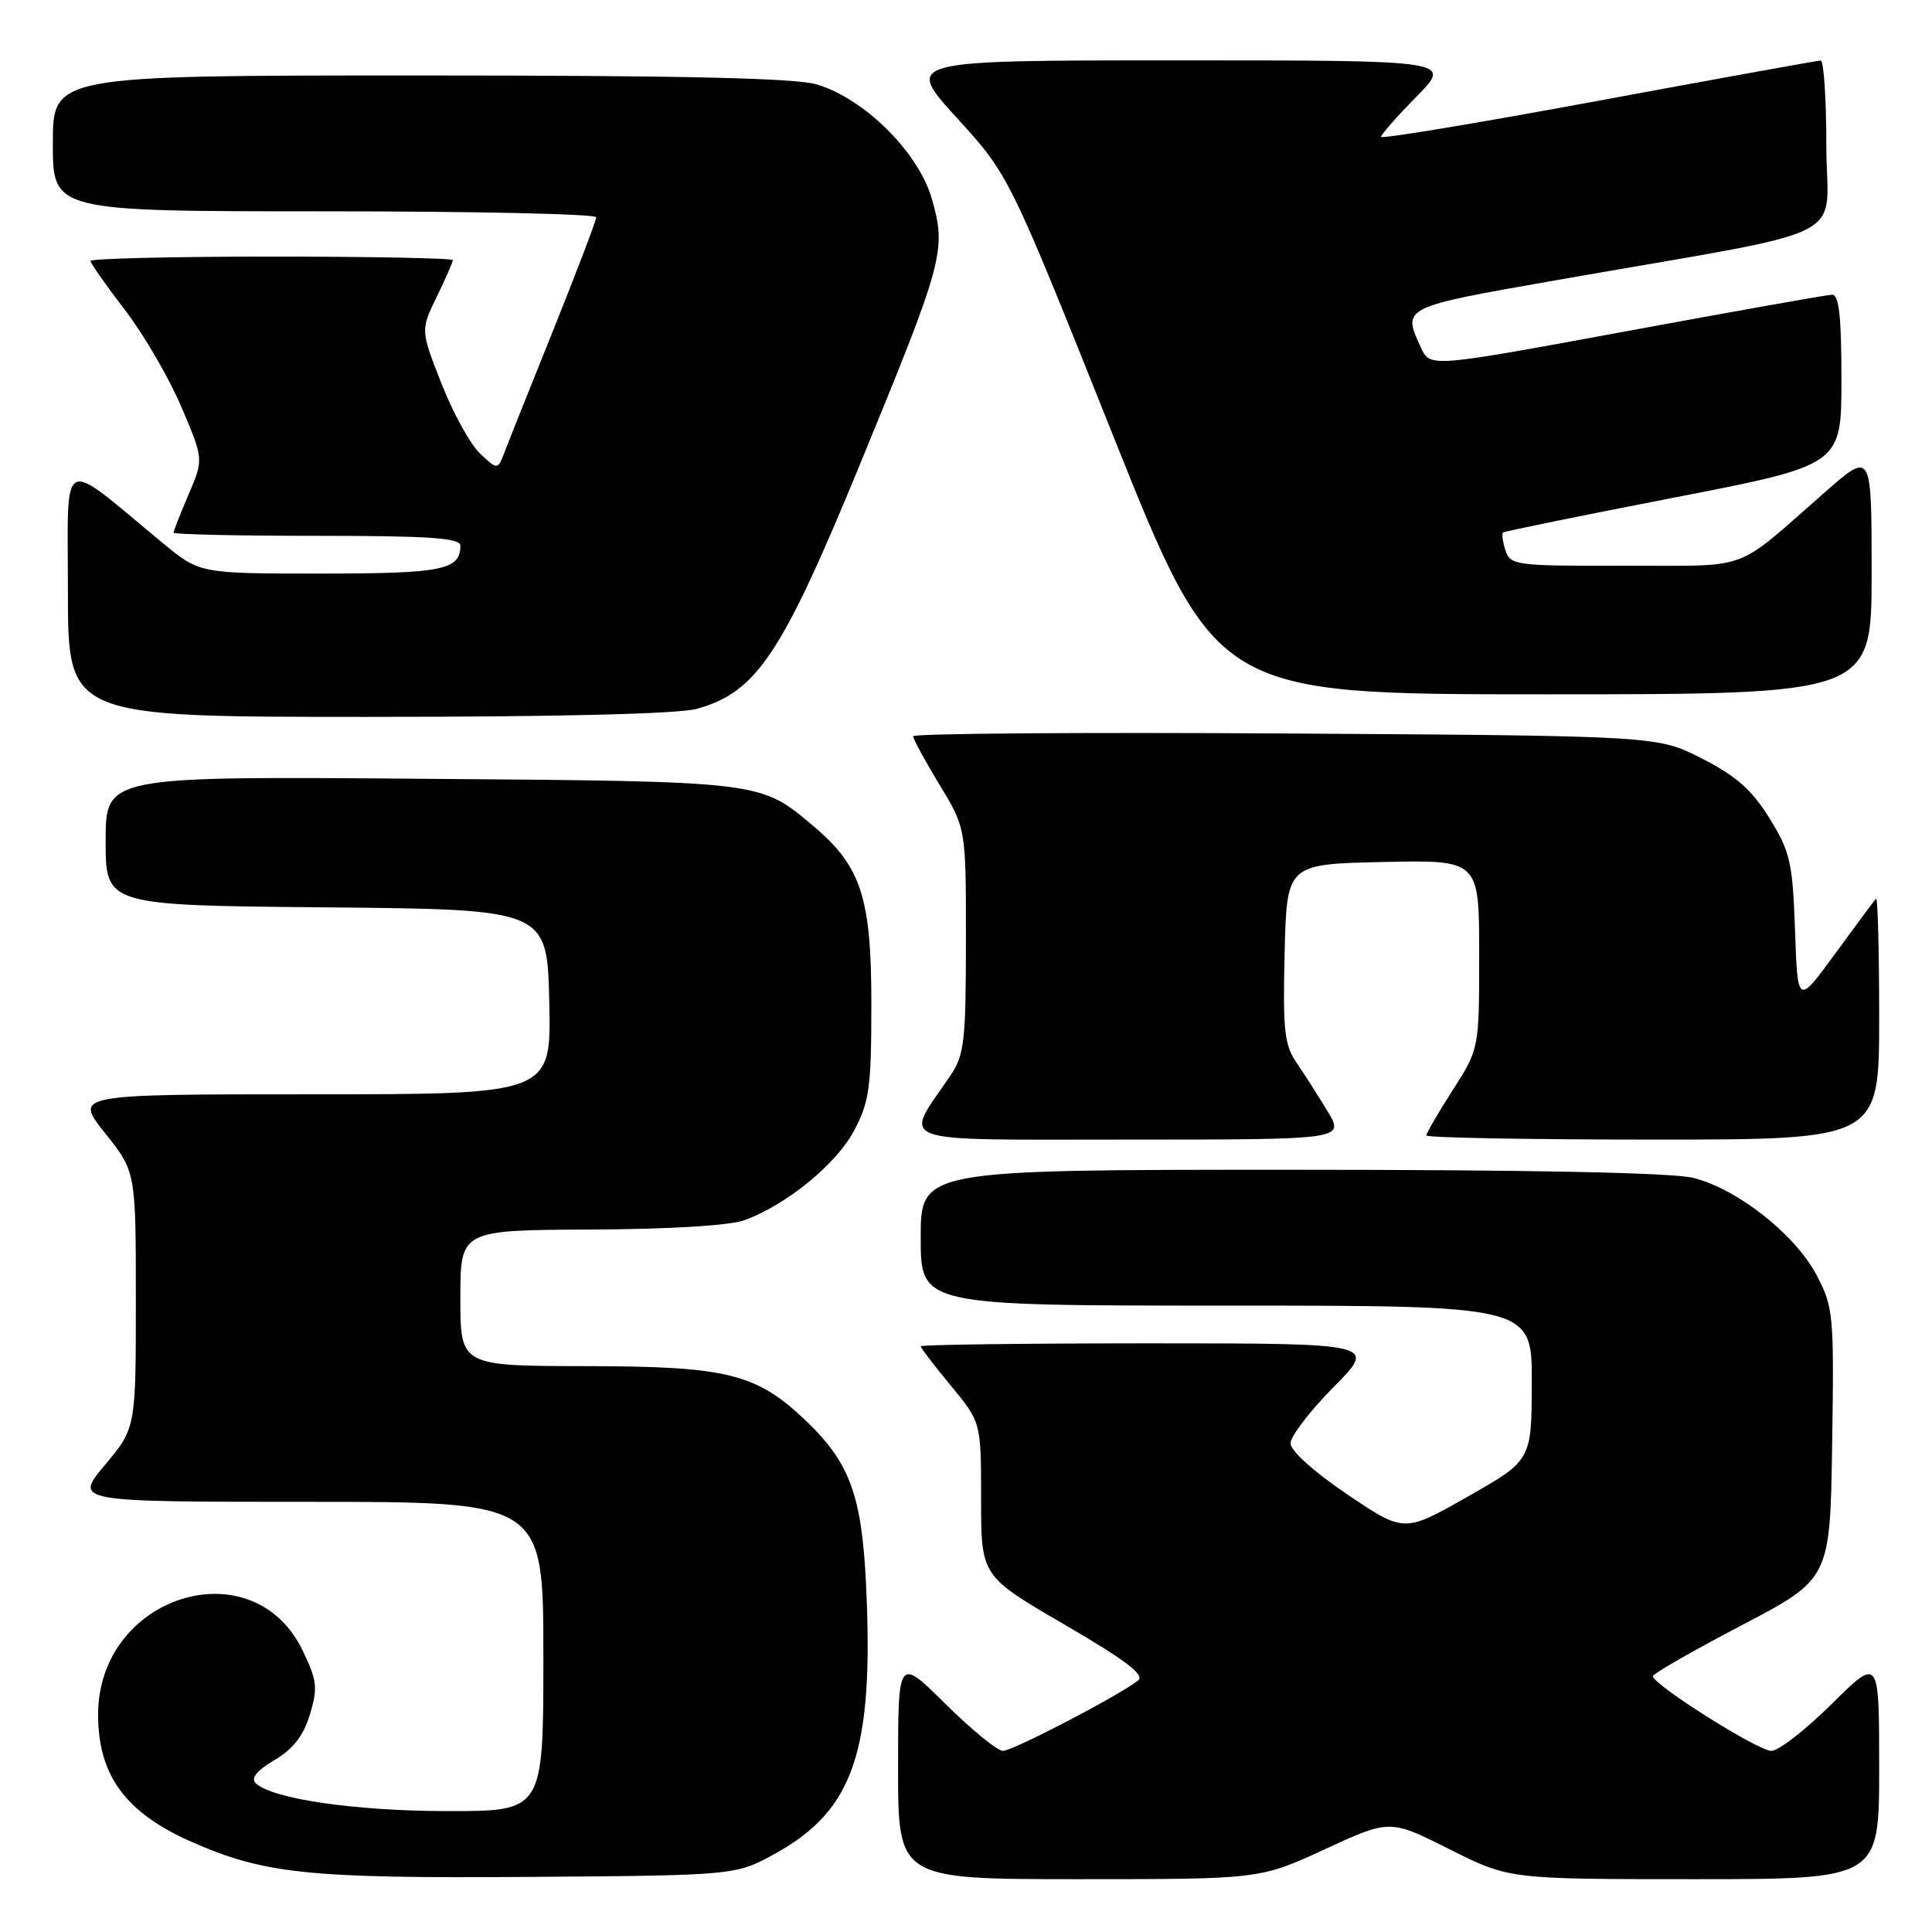 <?xml version="1.0" encoding="UTF-8" standalone="no"?>
<!DOCTYPE svg PUBLIC "-//W3C//DTD SVG 1.1//EN" "http://www.w3.org/Graphics/SVG/1.1/DTD/svg11.dtd" >
<svg xmlns="http://www.w3.org/2000/svg" xmlns:xlink="http://www.w3.org/1999/xlink" version="1.1" viewBox="0 0 256 256">
 <g >
 <path fill="currentColor"
d=" M 102.77 245.58 C 113.15 239.83 115.80 231.98 114.76 210.05 C 114.20 198.19 112.61 193.83 106.84 188.31 C 100.25 182.00 96.44 181.05 77.75 181.02 C 61.00 181.00 61.00 181.00 61.00 172.00 C 61.00 163.00 61.00 163.00 78.25 162.92 C 88.79 162.88 96.74 162.39 98.68 161.67 C 104.27 159.61 110.83 154.24 113.18 149.80 C 115.20 145.99 115.46 144.08 115.46 133.00 C 115.46 118.94 114.11 114.80 107.79 109.47 C 100.68 103.47 101.21 103.54 55.75 103.19 C 14.00 102.86 14.00 102.86 14.00 111.42 C 14.00 119.97 14.00 119.97 43.25 120.23 C 72.50 120.50 72.50 120.50 72.78 132.75 C 73.06 145.00 73.06 145.00 41.45 145.00 C 9.83 145.00 9.83 145.00 13.91 150.13 C 18.00 155.26 18.00 155.26 18.00 172.24 C 18.00 189.22 18.00 189.22 13.91 194.11 C 9.81 199.00 9.81 199.00 40.91 199.00 C 72.00 199.00 72.00 199.00 72.00 219.50 C 72.00 240.00 72.00 240.00 59.25 239.98 C 46.98 239.97 35.95 238.35 33.85 236.25 C 33.21 235.61 34.10 234.55 36.38 233.21 C 38.86 231.74 40.22 229.98 41.07 227.16 C 42.13 223.64 42.01 222.65 40.09 218.68 C 33.46 204.99 13.00 211.42 13.00 227.20 C 13.00 235.23 16.62 240.18 25.33 244.03 C 34.98 248.30 40.85 248.91 70.00 248.70 C 97.50 248.50 97.50 248.50 102.77 245.58 Z  M 175.56 245.03 C 184.16 241.06 184.16 241.06 192.06 245.03 C 199.96 249.00 199.96 249.00 224.48 249.00 C 249.00 249.00 249.00 249.00 249.00 234.28 C 249.00 219.56 249.00 219.56 242.72 225.78 C 239.27 229.20 235.67 232.00 234.71 232.00 C 232.94 232.00 218.98 223.20 219.02 222.10 C 219.03 221.77 224.32 218.74 230.77 215.36 C 242.50 209.22 242.50 209.22 242.77 191.31 C 243.03 174.18 242.94 173.20 240.70 168.95 C 237.87 163.57 230.23 157.55 224.39 156.08 C 221.63 155.38 202.79 155.00 171.06 155.00 C 122.00 155.00 122.00 155.00 122.00 164.00 C 122.00 173.00 122.00 173.00 162.50 173.00 C 203.00 173.00 203.00 173.00 202.97 183.25 C 202.94 193.50 202.94 193.50 194.50 198.30 C 186.06 203.10 186.06 203.10 178.53 198.02 C 174.13 195.05 171.00 192.24 171.00 191.25 C 171.00 190.32 173.57 186.96 176.72 183.78 C 182.44 178.00 182.44 178.00 152.22 178.00 C 135.60 178.00 122.00 178.18 122.00 178.39 C 122.00 178.61 123.80 180.96 126.00 183.62 C 130.00 188.46 130.00 188.46 130.00 198.65 C 130.00 208.83 130.00 208.83 141.04 215.26 C 149.23 220.03 151.75 221.95 150.79 222.69 C 148.14 224.74 134.20 232.00 132.90 232.00 C 132.16 232.00 128.73 229.20 125.28 225.78 C 119.00 219.56 119.00 219.56 119.00 234.28 C 119.00 249.00 119.00 249.00 142.98 249.00 C 166.96 249.00 166.96 249.00 175.56 245.03 Z  M 175.91 147.25 C 174.66 145.19 172.81 142.29 171.79 140.80 C 170.19 138.48 169.97 136.46 170.22 126.30 C 170.50 114.50 170.50 114.50 183.25 114.22 C 196.00 113.94 196.00 113.94 196.00 126.45 C 196.00 138.96 196.00 138.96 192.50 144.43 C 190.57 147.44 189.00 150.15 189.00 150.45 C 189.00 150.75 202.50 151.00 219.00 151.00 C 249.00 151.00 249.00 151.00 249.00 134.83 C 249.00 125.94 248.81 118.85 248.59 119.08 C 248.36 119.31 245.93 122.58 243.18 126.35 C 238.19 133.19 238.19 133.19 237.85 123.26 C 237.53 114.27 237.22 112.87 234.47 108.43 C 232.15 104.68 230.05 102.82 225.54 100.52 C 219.65 97.50 219.65 97.50 170.32 97.19 C 143.20 97.02 121.00 97.19 121.00 97.56 C 121.00 97.93 122.58 100.83 124.50 104.00 C 128.00 109.76 128.00 109.76 127.99 124.63 C 127.99 137.95 127.77 139.81 125.95 142.50 C 119.67 151.73 117.65 151.00 149.56 151.00 C 178.16 151.00 178.16 151.00 175.91 147.25 Z  M 92.35 93.92 C 100.23 91.73 103.58 86.73 113.85 61.77 C 125.06 34.53 125.43 33.17 123.47 26.34 C 121.72 20.20 114.56 13.08 108.24 11.19 C 105.41 10.34 90.31 10.00 55.63 10.00 C 7.00 10.00 7.00 10.00 7.00 19.00 C 7.00 28.00 7.00 28.00 43.00 28.00 C 62.80 28.00 79.00 28.35 79.00 28.79 C 79.00 29.22 76.47 35.86 73.39 43.54 C 70.30 51.22 67.36 58.58 66.86 59.90 C 65.94 62.29 65.94 62.29 63.61 60.10 C 62.33 58.90 60.03 54.73 58.50 50.83 C 55.72 43.75 55.72 43.75 57.86 39.35 C 59.04 36.93 60.00 34.73 60.00 34.47 C 60.00 34.21 49.20 34.00 36.00 34.00 C 22.80 34.00 12.00 34.26 12.00 34.58 C 12.00 34.89 14.04 37.80 16.53 41.04 C 19.02 44.27 22.39 50.06 24.02 53.89 C 26.99 60.86 26.99 60.86 24.99 65.51 C 23.90 68.07 23.00 70.35 23.00 70.58 C 23.00 70.81 31.55 71.00 42.00 71.00 C 56.92 71.00 61.00 71.28 61.00 72.30 C 61.00 75.53 58.63 76.00 42.53 76.00 C 26.46 76.00 26.46 76.00 21.56 71.95 C 7.69 60.49 9.00 59.82 9.00 78.42 C 9.00 95.00 9.00 95.00 48.75 94.99 C 73.88 94.99 89.92 94.60 92.35 93.92 Z  M 248.00 75.90 C 248.00 59.80 248.00 59.80 241.89 65.15 C 229.52 75.97 232.36 74.92 215.32 74.96 C 200.81 75.00 200.11 74.91 199.48 72.92 C 199.11 71.78 198.97 70.72 199.16 70.56 C 199.35 70.40 209.51 68.33 221.75 65.95 C 244.00 61.63 244.00 61.63 244.00 50.32 C 244.00 41.91 243.68 39.01 242.75 39.05 C 242.06 39.07 229.80 41.25 215.50 43.89 C 189.50 48.69 189.50 48.69 188.30 46.09 C 185.78 40.68 185.68 40.73 206.25 37.12 C 246.56 30.05 242.00 32.32 242.00 19.37 C 242.00 13.12 241.66 8.01 241.25 8.02 C 240.84 8.03 227.56 10.43 211.75 13.36 C 195.94 16.29 183.00 18.44 183.00 18.13 C 183.00 17.82 185.12 15.42 187.71 12.78 C 192.42 8.00 192.42 8.00 156.13 8.00 C 119.84 8.00 119.84 8.00 126.76 15.59 C 133.69 23.18 133.69 23.18 147.44 57.59 C 161.19 92.00 161.19 92.00 204.60 92.00 C 248.00 92.00 248.00 92.00 248.00 75.90 Z "/>
</g>
</svg>